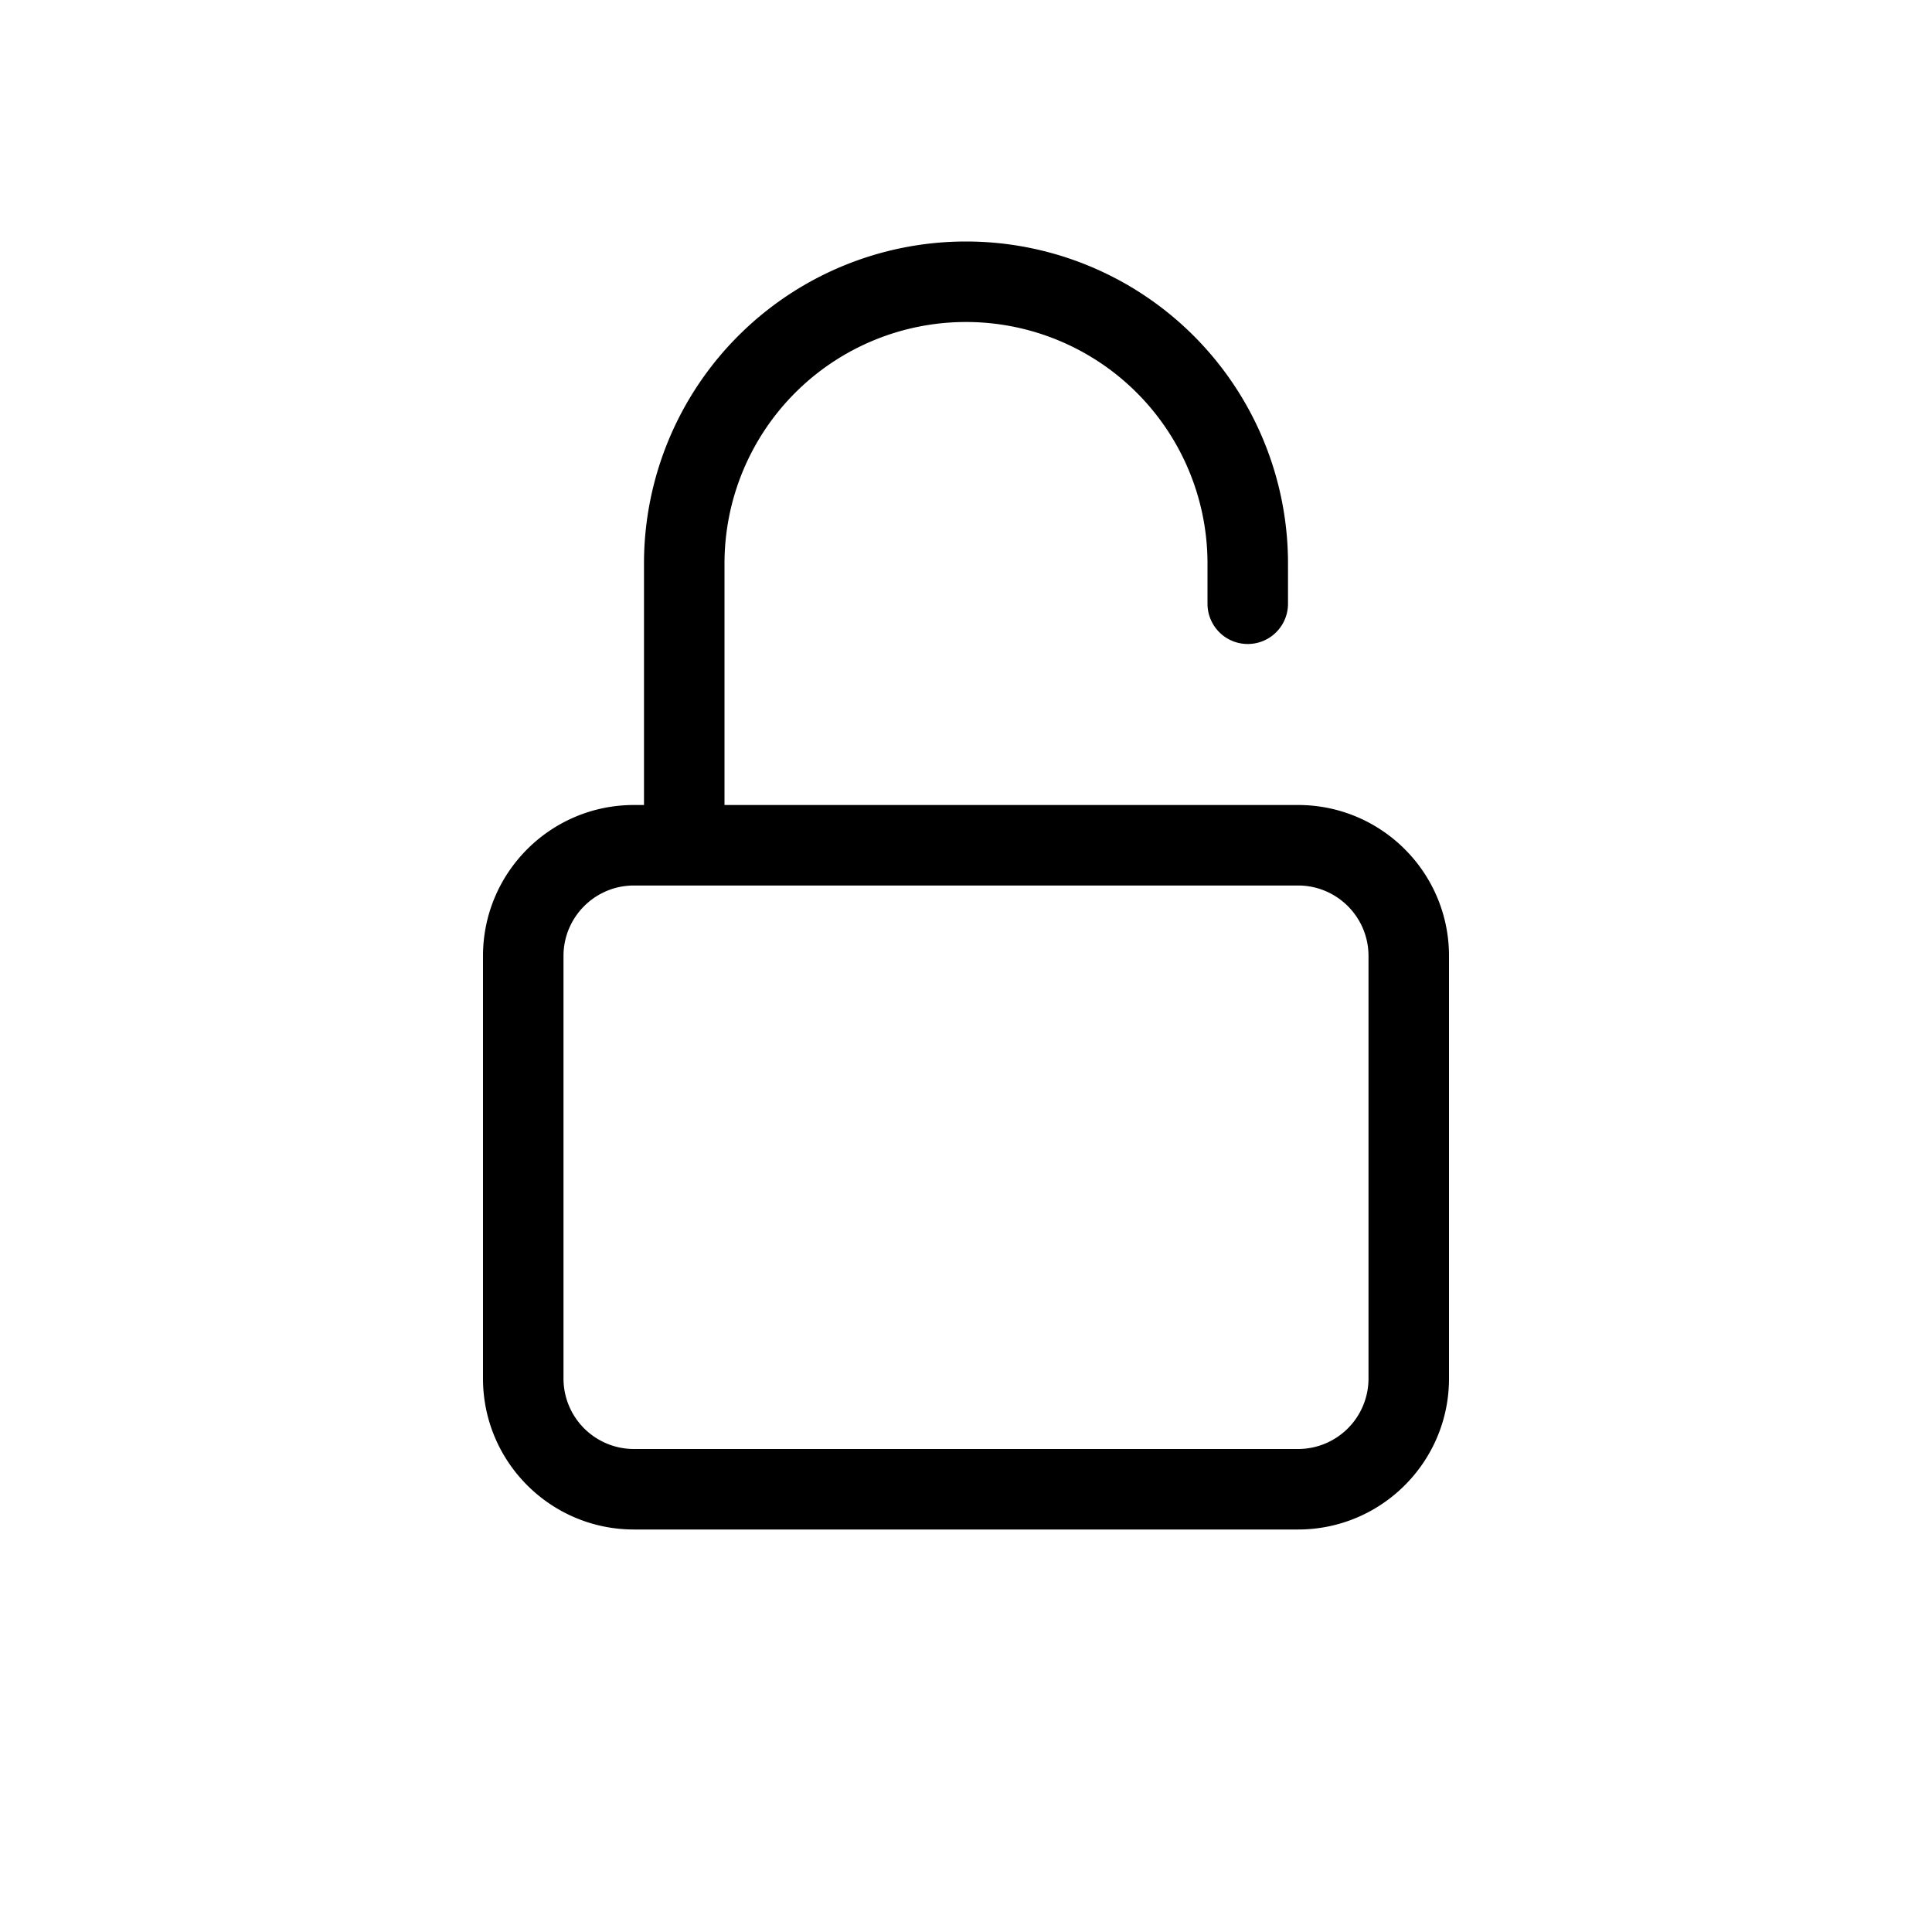 <svg width="24" height="24" fill="none" aria-hidden="true" viewBox="0 0 24 24"><path fill="#000" fill-rule="evenodd" d="M9 7a3 3 0 1 1 6 0v.5a.5.5 0 0 0 1 0V7a4 4 0 0 0-8 0v3h-.125C6.839 10 6 10.84 6 11.875v5.25C6 18.16 6.84 19 7.875 19h8.25C17.16 19 18 18.16 18 17.125v-5.25C18 10.839 17.16 10 16.125 10H9zm-2 4.875c0-.483.392-.875.875-.875h8.25c.483 0 .875.392.875.875v5.25a.875.875 0 0 1-.875.875h-8.25A.875.875 0 0 1 7 17.125z" clip-rule="evenodd"/></svg>